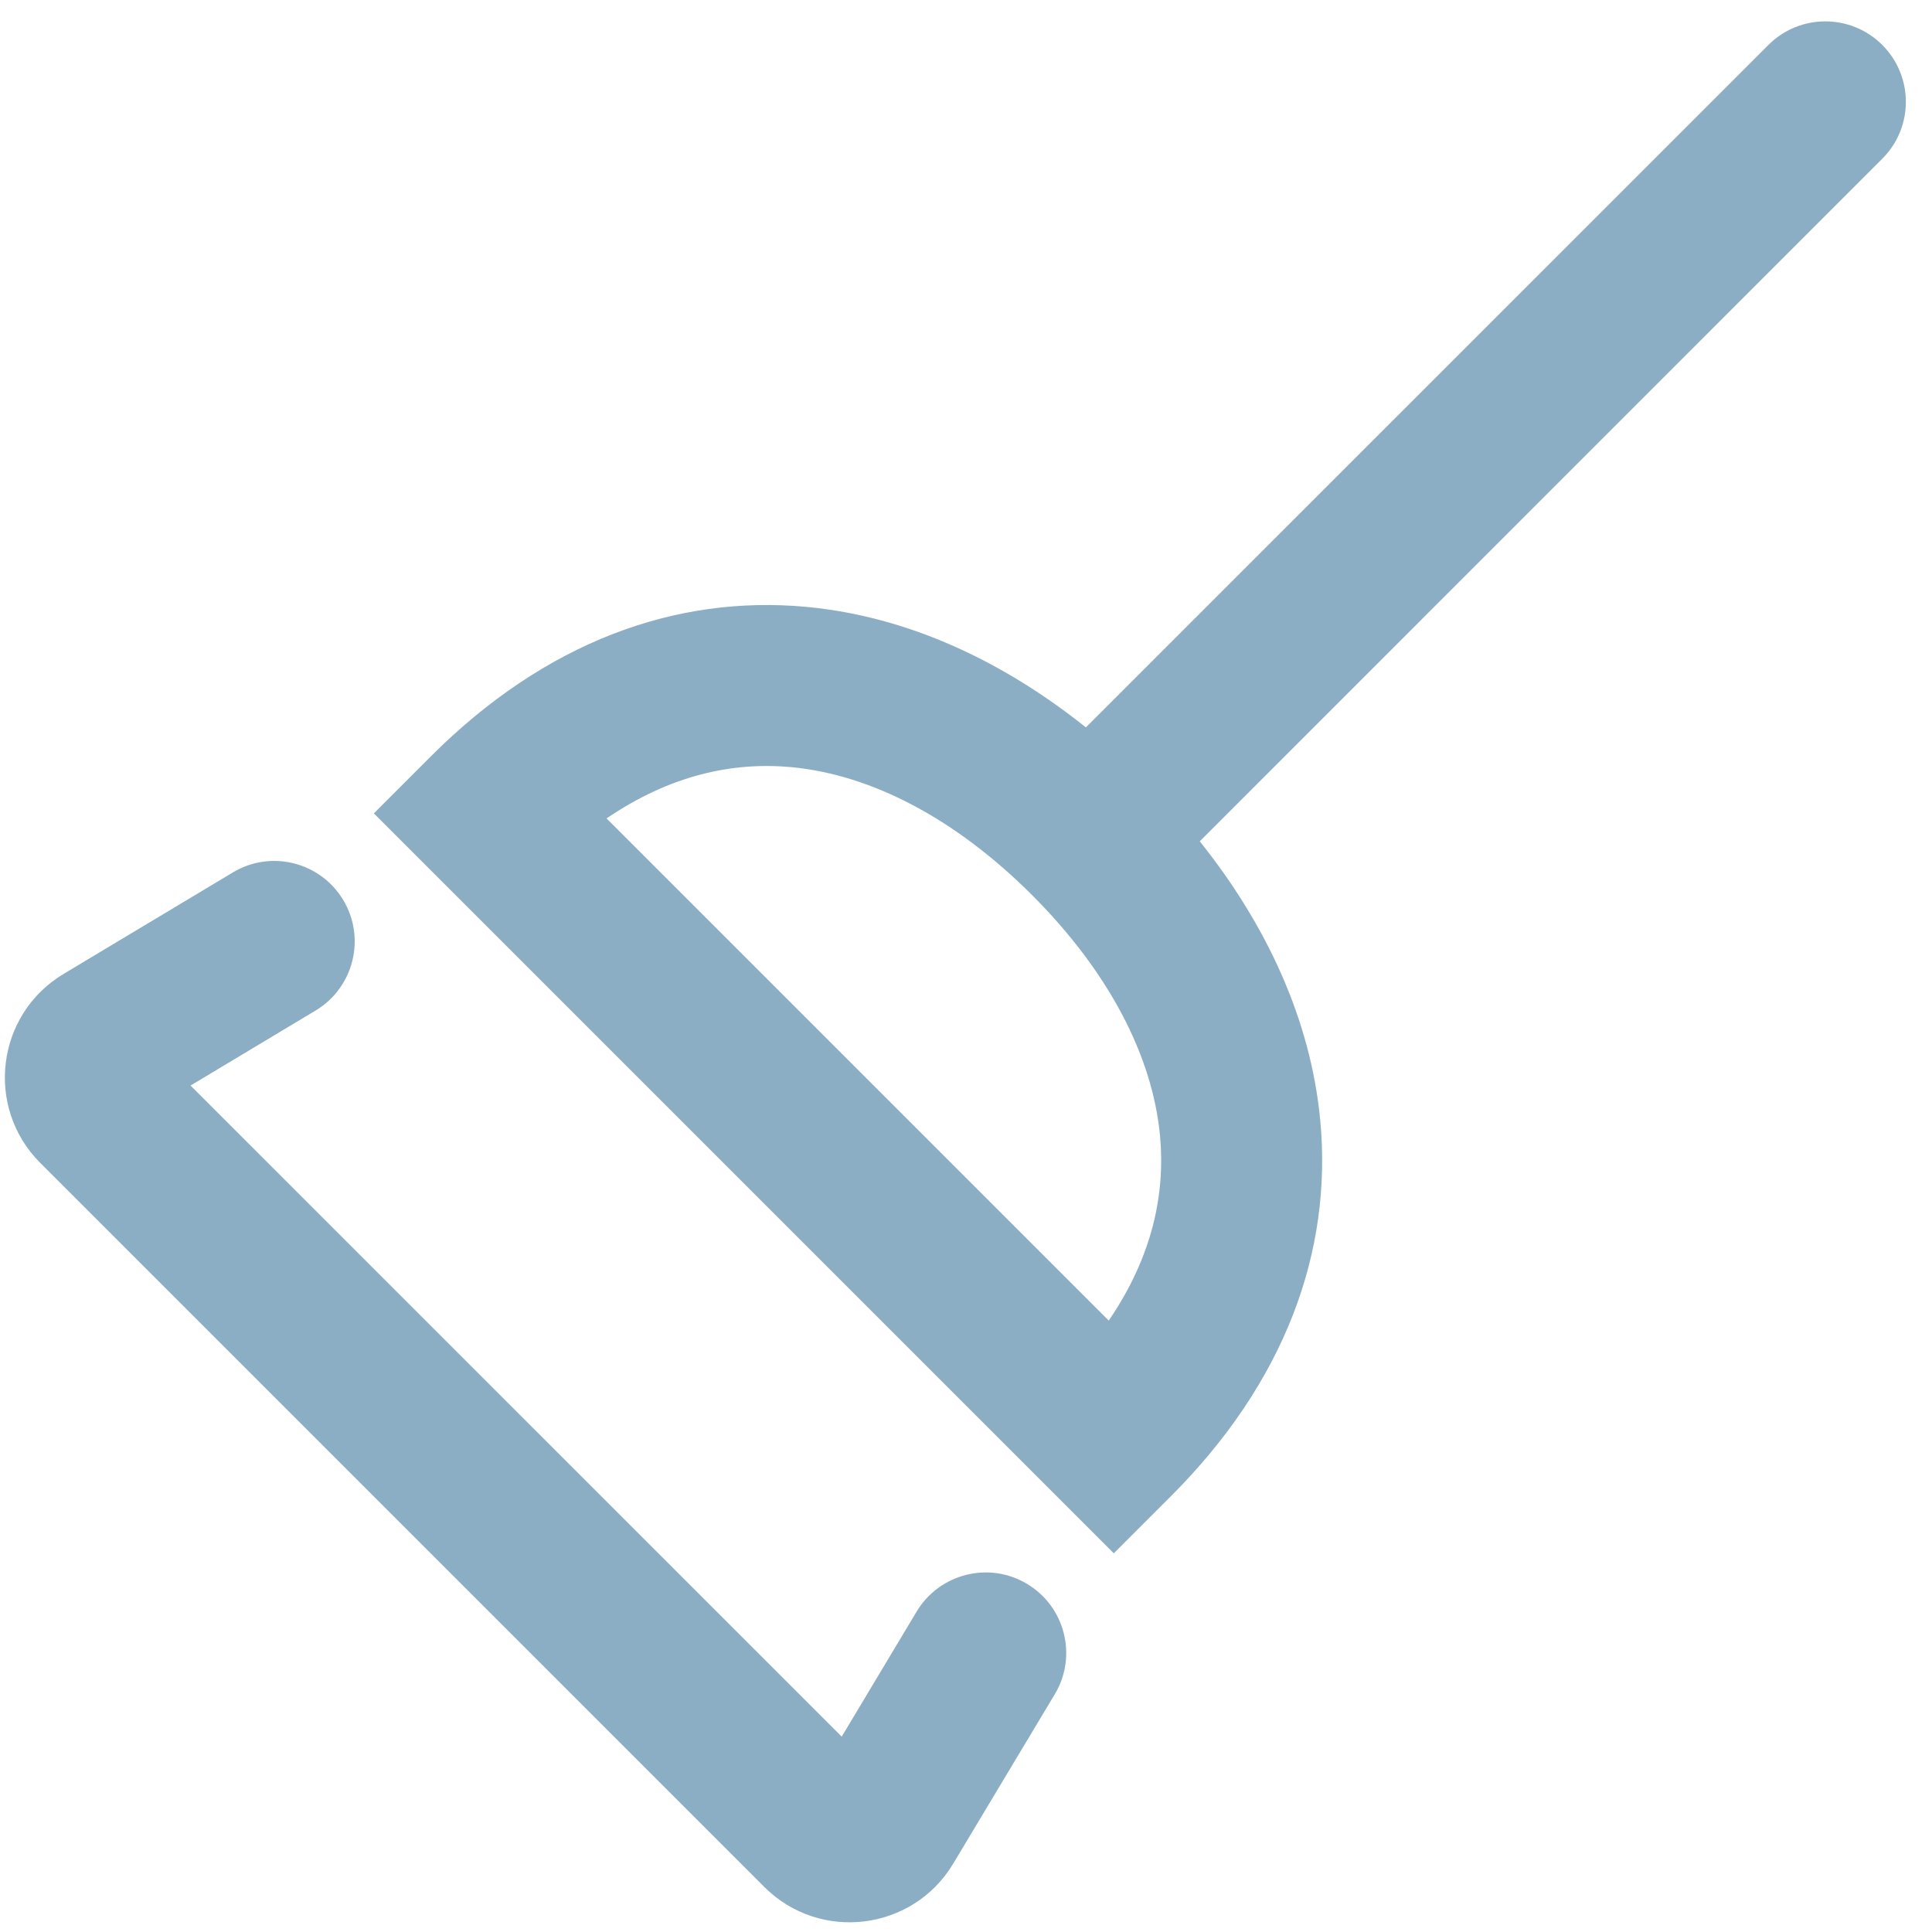 <svg width="24" height="24" viewBox="0 0 24 24" fill="none" xmlns="http://www.w3.org/2000/svg">
<path fill-rule="evenodd" clip-rule="evenodd" d="M23.382 0.558C23.773 0.949 23.773 1.582 23.382 1.972L14.904 10.451C15.721 11.473 16.282 12.654 16.401 13.921C16.553 15.546 15.965 17.168 14.543 18.589L13.836 19.296L4.644 10.104L5.351 9.397C6.772 7.975 8.394 7.387 10.019 7.539C11.286 7.658 12.467 8.219 13.489 9.036L21.968 0.558C22.358 0.168 22.991 0.168 23.382 0.558ZM7.535 10.167L13.773 16.405C14.313 15.614 14.478 14.835 14.41 14.108C14.316 13.111 13.768 12.067 12.821 11.119C11.873 10.172 10.829 9.624 9.832 9.53C9.105 9.462 8.327 9.627 7.535 10.167ZM4.264 11.181C4.548 11.654 4.394 12.268 3.921 12.553L2.367 13.485L10.456 21.573L11.387 20.019C11.672 19.546 12.286 19.392 12.759 19.676C13.233 19.96 13.387 20.575 13.102 21.048L11.841 23.151C11.339 23.988 10.184 24.13 9.494 23.44L0.5 14.446C-0.19 13.756 -0.048 12.601 0.789 12.099L2.892 10.838C3.365 10.553 3.98 10.707 4.264 11.181Z" fill="#8CAEC5"/>
</svg>
